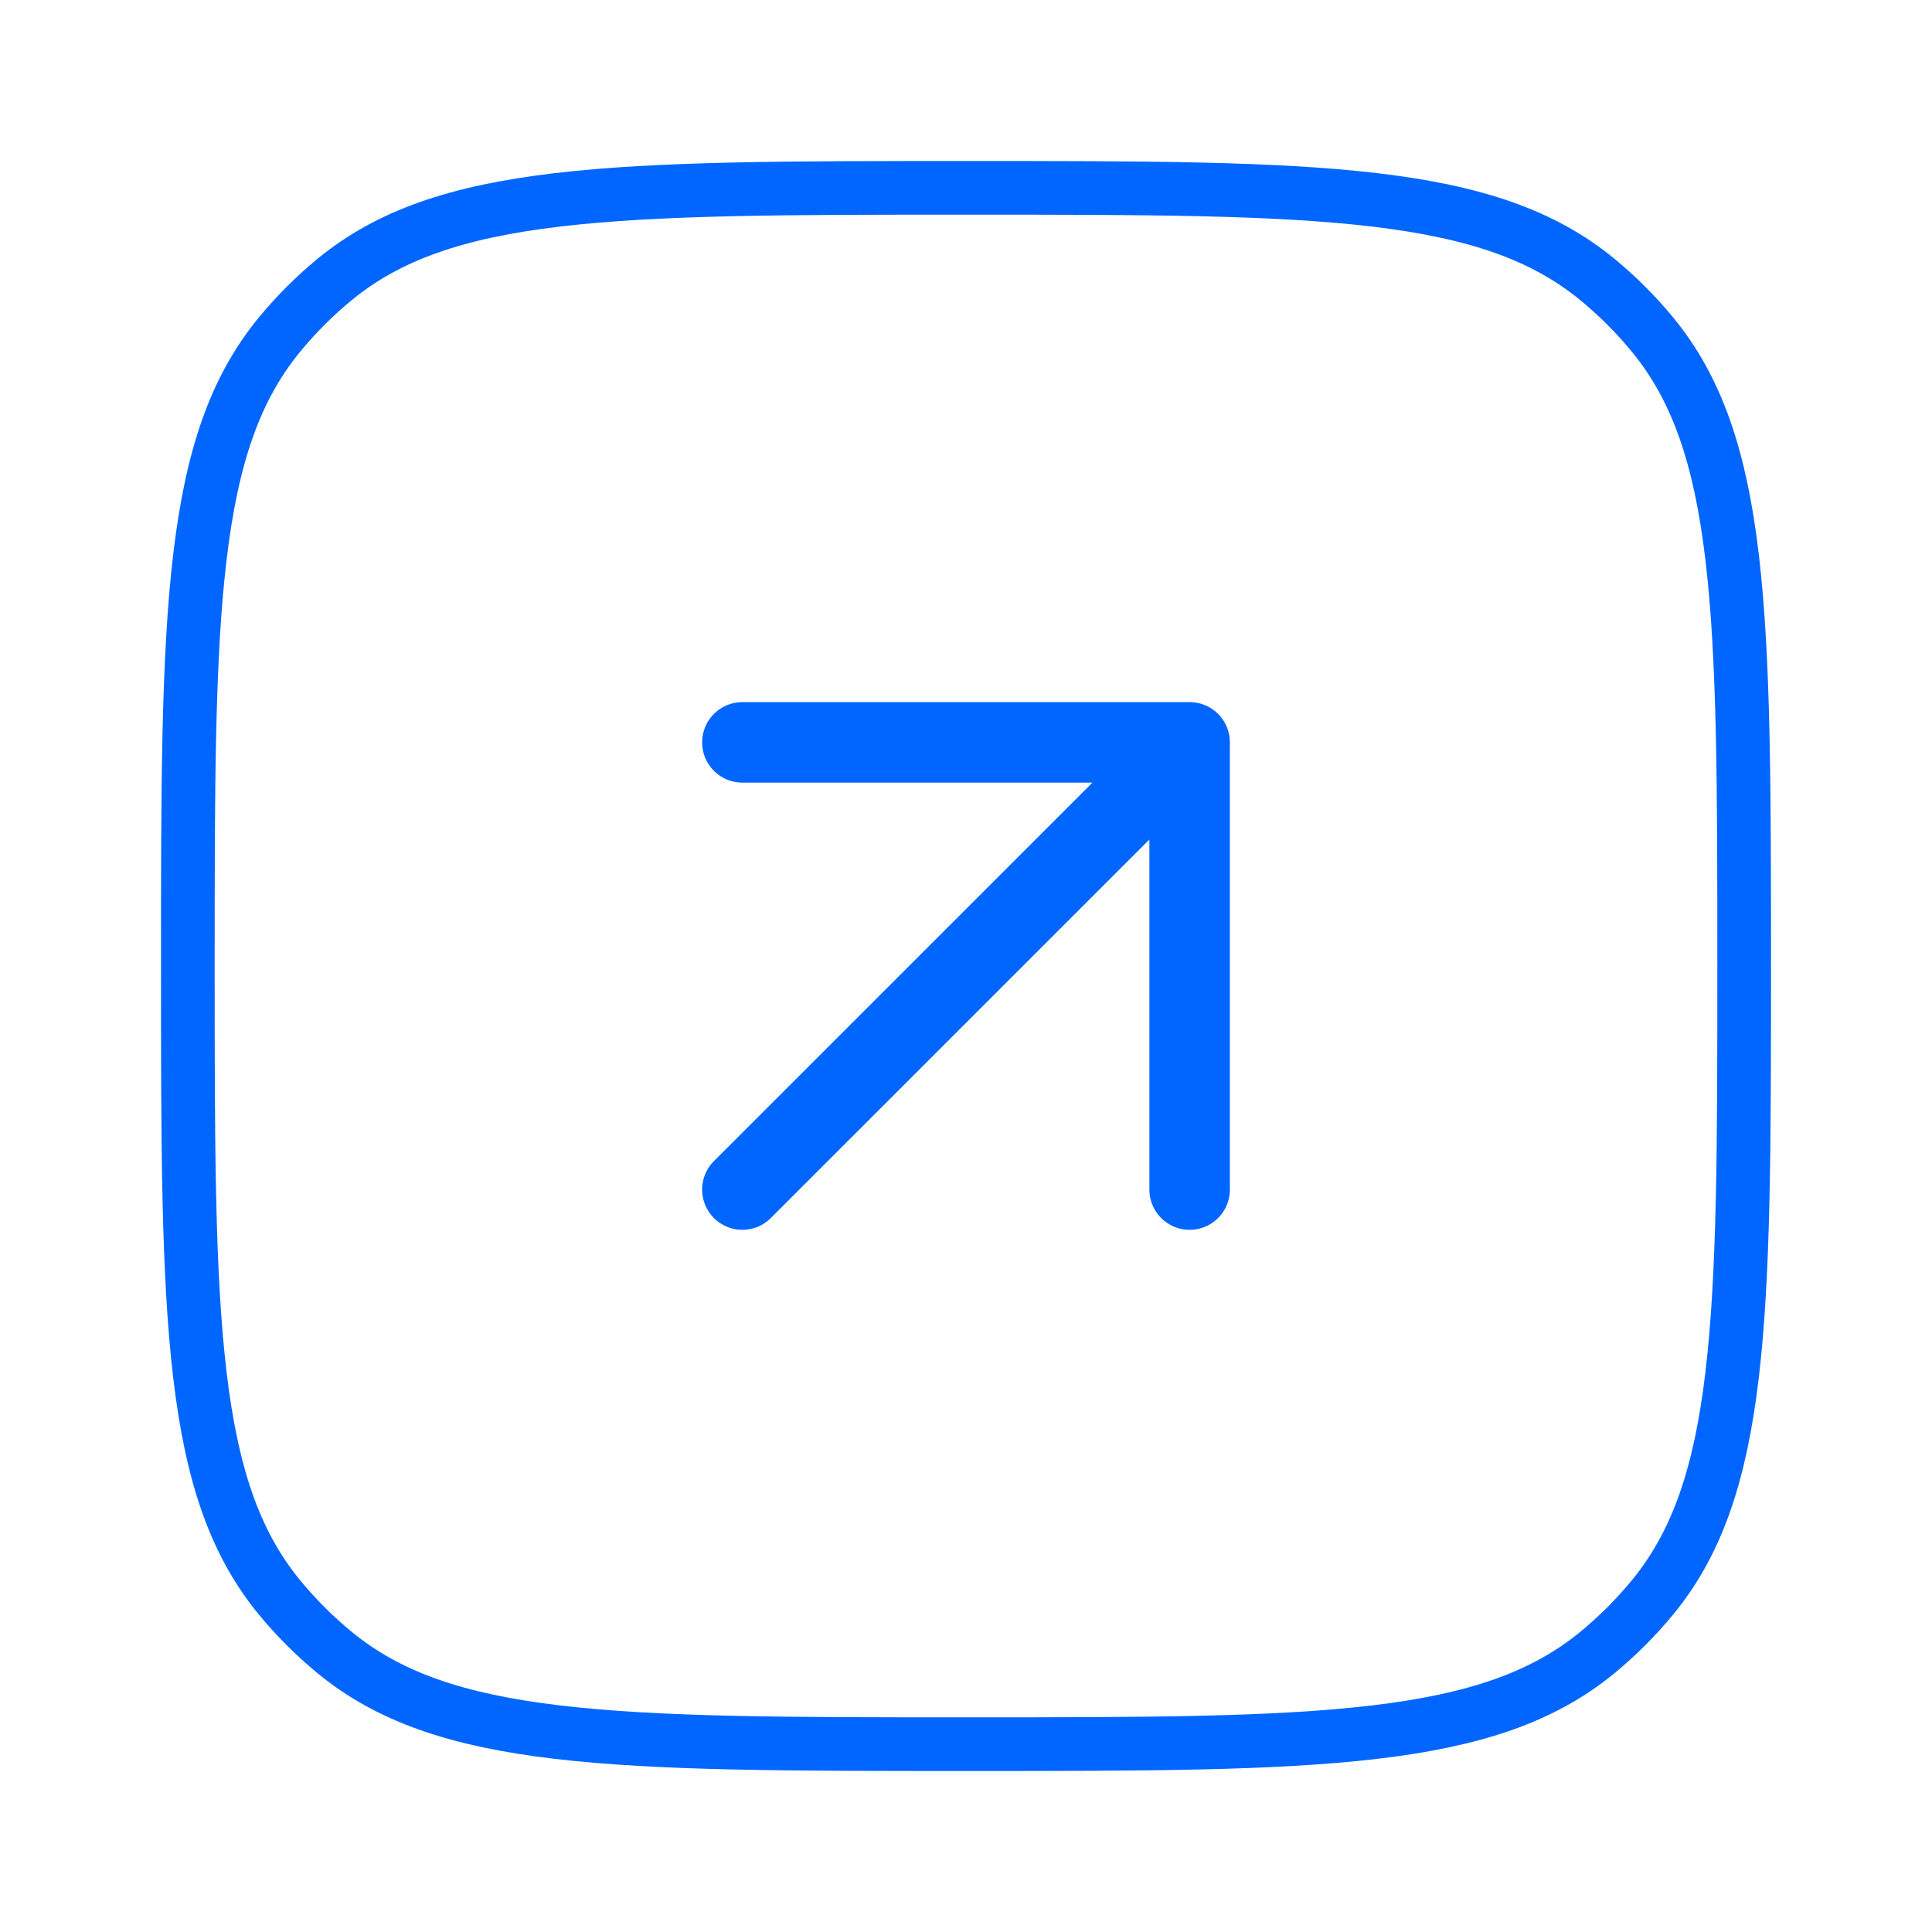 <svg width="36" height="36" viewBox="0 0 36 36" fill="none" xmlns="http://www.w3.org/2000/svg">
<path d="M18 32.5C14.7 32.5 12.27 32.499 10.386 32.276C8.513 32.055 7.245 31.62 6.242 30.798C5.862 30.486 5.514 30.138 5.202 29.758C4.38 28.755 3.945 27.487 3.724 25.614C3.501 23.73 3.5 21.299 3.5 18C3.5 14.7 3.501 12.27 3.724 10.386C3.945 8.513 4.38 7.245 5.202 6.242C5.514 5.862 5.862 5.514 6.242 5.202C7.245 4.38 8.513 3.945 10.386 3.724C12.27 3.501 14.7 3.5 18 3.5C21.299 3.5 23.73 3.501 25.614 3.724C27.487 3.945 28.755 4.38 29.758 5.202C30.138 5.514 30.486 5.862 30.798 6.242C31.62 7.245 32.055 8.513 32.276 10.386C32.499 12.27 32.5 14.7 32.5 18C32.5 21.299 32.499 23.73 32.276 25.614C32.055 27.487 31.62 28.755 30.798 29.758C30.486 30.138 30.138 30.486 29.758 30.798C28.755 31.62 27.487 32.055 25.614 32.276C23.73 32.499 21.299 32.5 18 32.5Z" stroke="#0166FF"/>
<path d="M13.833 22.166L22.167 13.833M22.167 13.833H13.833M22.167 13.833V22.166" stroke="#0166FF" stroke-width="1.5" stroke-linecap="round" stroke-linejoin="round"/>
</svg>
